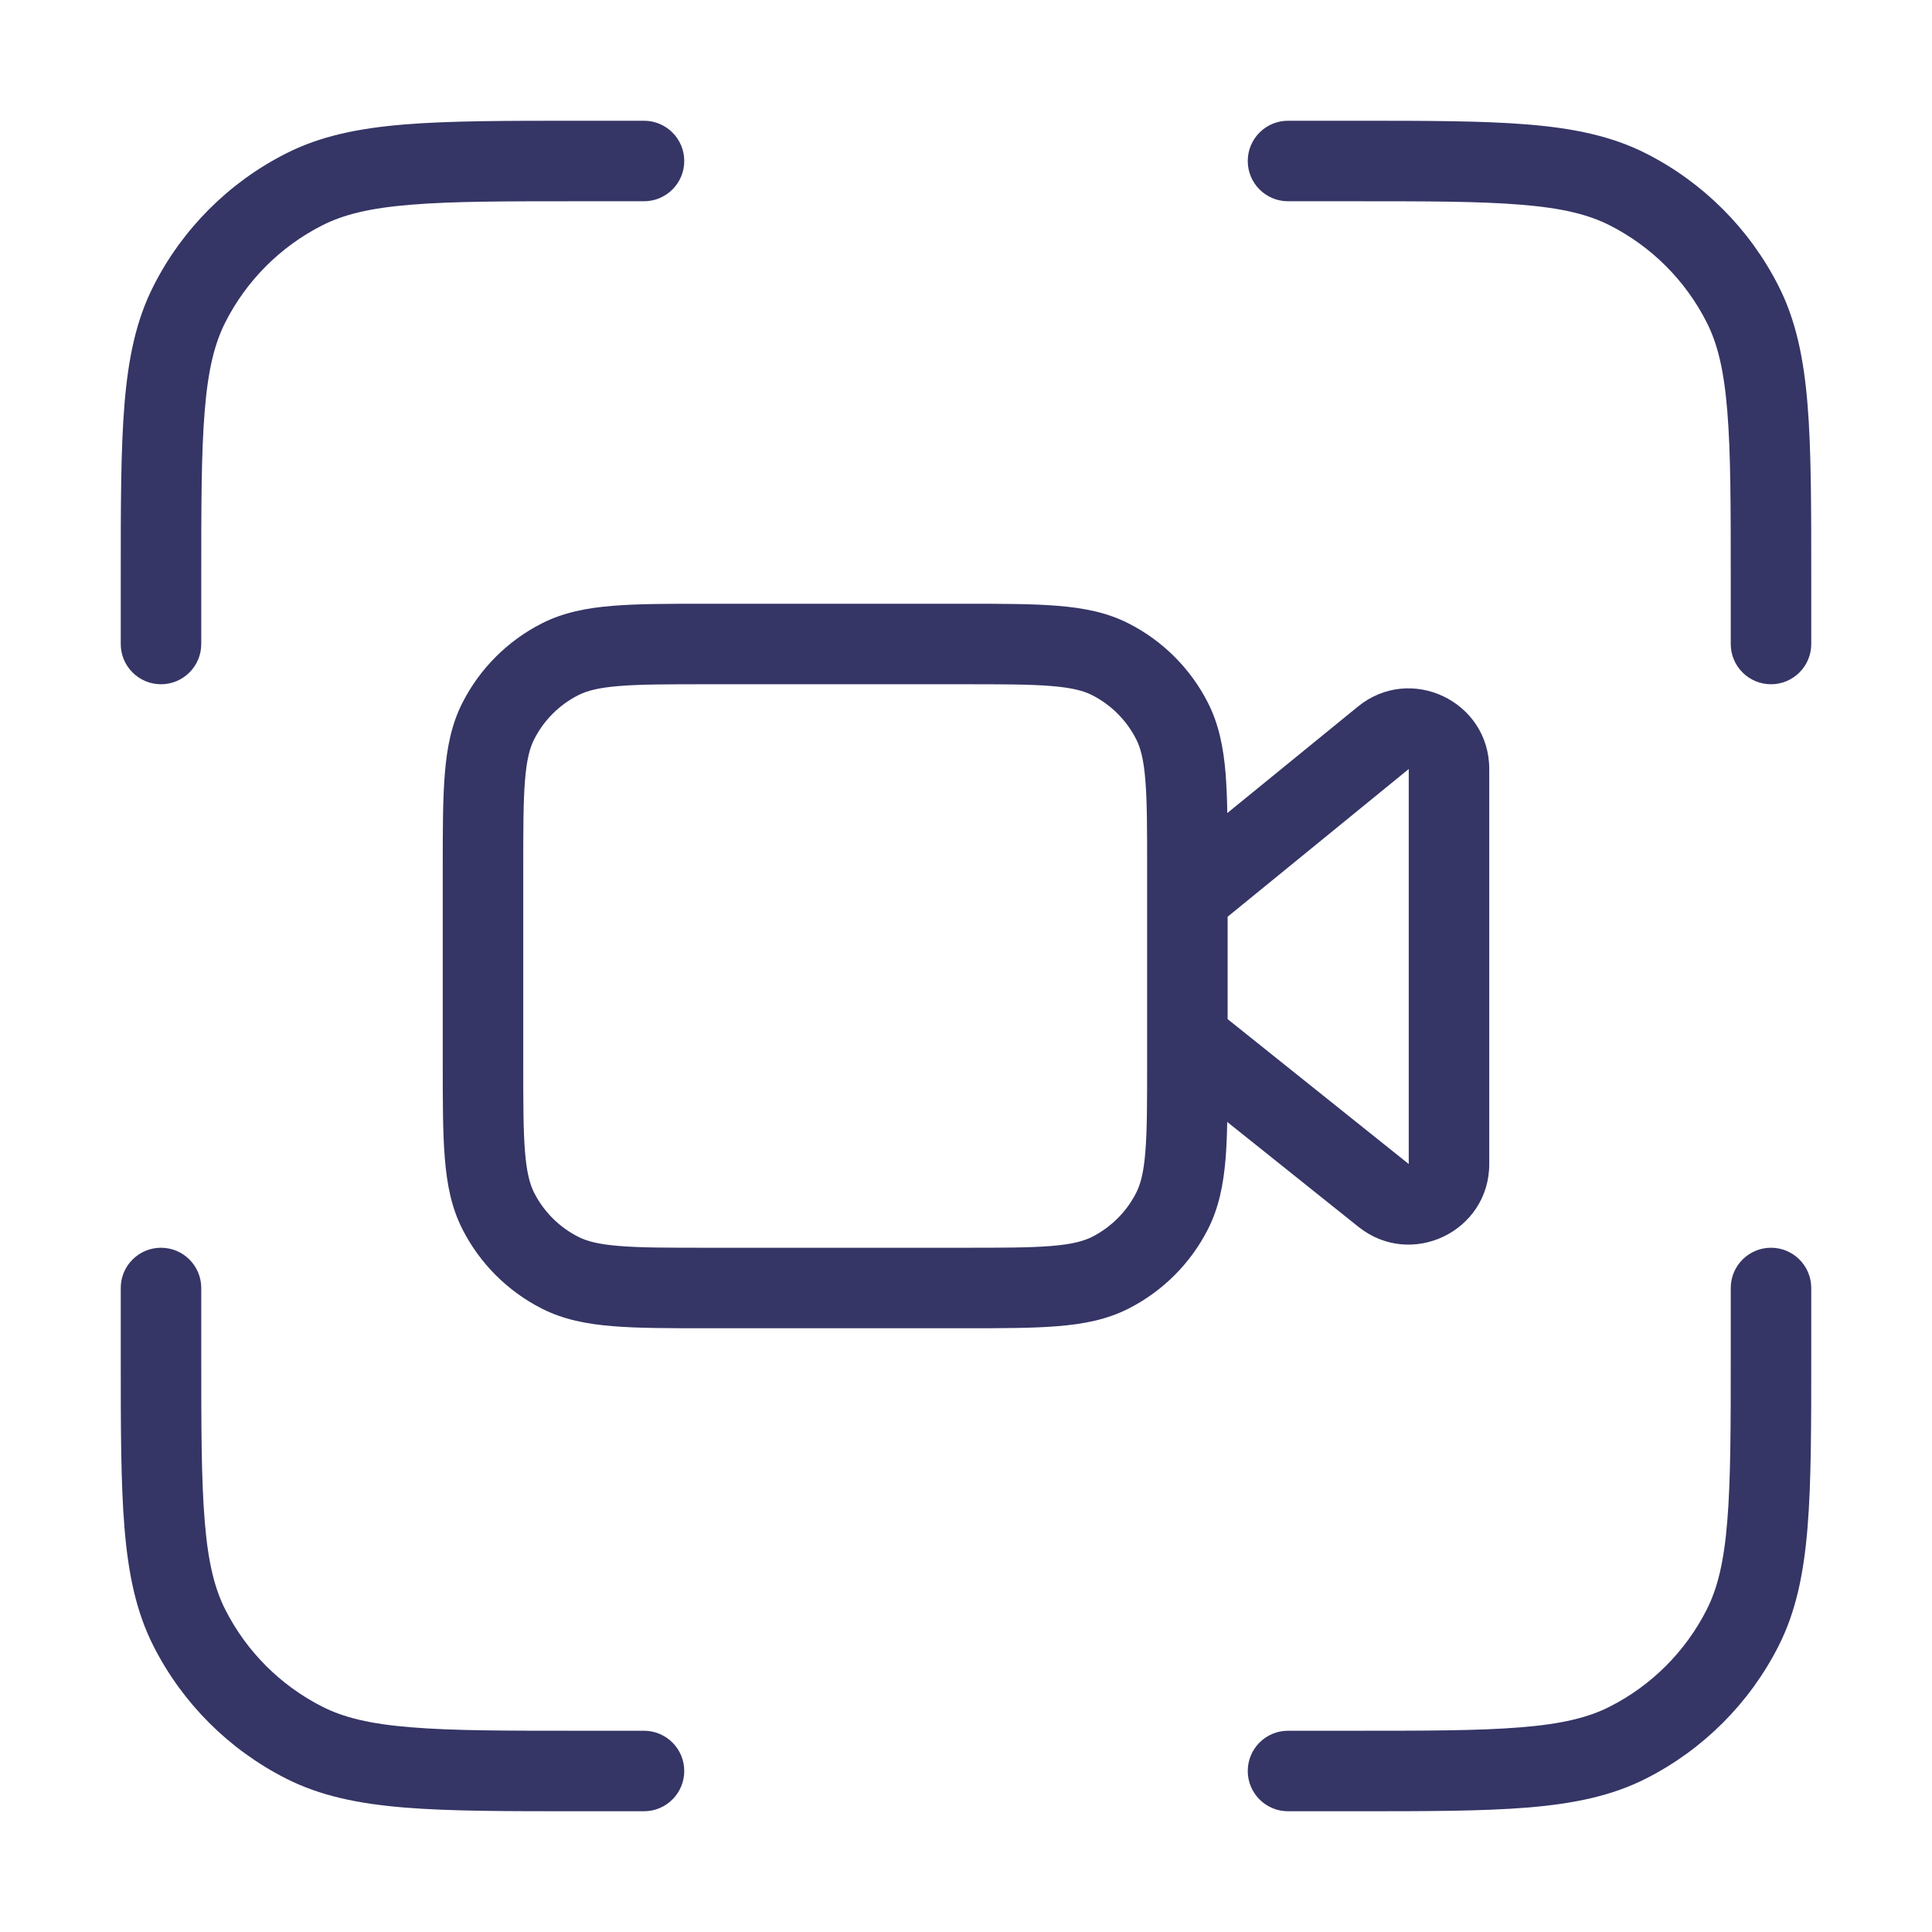 <svg width="24" height="24" viewBox="0 0 24 24" fill="none" xmlns="http://www.w3.org/2000/svg">
<path d="M7.178 1.5H8C8.276 1.5 8.5 1.724 8.5 2C8.5 2.276 8.276 2.5 8 2.5H7.2C6.282 2.5 5.623 2.5 5.106 2.543C4.595 2.584 4.267 2.665 4.002 2.8C3.484 3.063 3.063 3.484 2.8 4.002C2.665 4.267 2.584 4.595 2.543 5.106C2.5 5.623 2.5 6.282 2.5 7.2V8C2.5 8.276 2.276 8.5 2 8.5C1.724 8.5 1.5 8.276 1.5 8V7.178C1.5 6.286 1.5 5.587 1.546 5.025C1.593 4.452 1.69 3.977 1.909 3.548C2.268 2.842 2.842 2.268 3.548 1.909C3.977 1.69 4.452 1.593 5.025 1.546C5.587 1.5 6.286 1.5 7.178 1.5Z" fill="#353566"/>
<path d="M18.894 2.543C18.377 2.5 17.718 2.5 16.8 2.5H16C15.724 2.5 15.5 2.276 15.5 2C15.5 1.724 15.724 1.5 16 1.5H16.822C17.713 1.5 18.413 1.5 18.975 1.546C19.548 1.593 20.023 1.69 20.453 1.909C21.158 2.268 21.732 2.842 22.091 3.548C22.31 3.977 22.407 4.452 22.454 5.025C22.5 5.587 22.5 6.286 22.5 7.178V8C22.5 8.276 22.276 8.5 22 8.5C21.724 8.5 21.5 8.276 21.5 8V7.2C21.5 6.282 21.5 5.623 21.457 5.106C21.416 4.595 21.335 4.267 21.2 4.002C20.937 3.484 20.516 3.063 19.998 2.8C19.733 2.665 19.405 2.584 18.894 2.543Z" fill="#353566"/>
<path d="M2 15.5C2.276 15.5 2.5 15.724 2.5 16V16.8C2.5 17.718 2.5 18.377 2.543 18.894C2.584 19.405 2.665 19.733 2.8 19.998C3.063 20.516 3.484 20.937 4.002 21.2C4.267 21.335 4.595 21.416 5.106 21.457C5.623 21.5 6.282 21.5 7.2 21.5H8C8.276 21.5 8.5 21.724 8.5 22C8.5 22.276 8.276 22.5 8 22.5H7.178C6.286 22.5 5.587 22.5 5.025 22.454C4.452 22.407 3.977 22.31 3.548 22.091C2.842 21.732 2.268 21.158 1.909 20.453C1.69 20.023 1.593 19.548 1.546 18.975C1.5 18.413 1.5 17.713 1.5 16.822V16C1.5 15.724 1.724 15.5 2 15.5Z" fill="#353566"/>
<path d="M22 15.5C22.276 15.5 22.5 15.724 22.5 16V16.822C22.5 17.713 22.5 18.413 22.454 18.975C22.407 19.548 22.31 20.023 22.091 20.453C21.732 21.158 21.158 21.732 20.453 22.091C20.023 22.31 19.548 22.407 18.975 22.454C18.413 22.5 17.713 22.5 16.822 22.5H16C15.724 22.5 15.5 22.276 15.5 22C15.5 21.724 15.724 21.5 16 21.5H16.8C17.718 21.5 18.377 21.5 18.894 21.457C19.405 21.416 19.733 21.335 19.998 21.2C20.516 20.937 20.937 20.516 21.2 19.998C21.335 19.733 21.416 19.405 21.457 18.894C21.5 18.377 21.5 17.718 21.5 16.8V16C21.5 15.724 21.724 15.5 22 15.5Z" fill="#353566"/>
<path fill-rule="evenodd" clip-rule="evenodd" d="M8.779 7.5H11.971C12.443 7.5 12.828 7.5 13.14 7.526C13.463 7.552 13.752 7.608 14.021 7.745C14.445 7.961 14.789 8.305 15.005 8.729C15.142 8.998 15.198 9.287 15.225 9.61C15.236 9.757 15.243 9.92 15.246 10.1L16.868 8.778C17.521 8.245 18.5 8.71 18.5 9.553V14.46C18.5 15.298 17.53 15.764 16.875 15.24L15.245 13.937C15.242 14.103 15.236 14.253 15.225 14.39C15.198 14.713 15.142 15.002 15.005 15.271C14.789 15.695 14.445 16.039 14.021 16.255C13.752 16.392 13.463 16.448 13.14 16.474C12.828 16.5 12.443 16.5 11.971 16.5H8.779C8.307 16.5 7.922 16.5 7.61 16.474C7.287 16.448 6.998 16.392 6.729 16.255C6.305 16.039 5.961 15.695 5.745 15.271C5.608 15.002 5.552 14.713 5.526 14.39C5.5 14.078 5.5 13.693 5.5 13.221V10.779C5.5 10.307 5.5 9.922 5.526 9.61C5.552 9.287 5.608 8.998 5.745 8.729C5.961 8.305 6.305 7.961 6.729 7.745C6.998 7.608 7.287 7.552 7.61 7.526C7.922 7.5 8.307 7.5 8.779 7.5ZM14.25 10.8C14.25 10.302 14.25 9.958 14.228 9.691C14.207 9.43 14.167 9.287 14.114 9.183C13.994 8.947 13.803 8.756 13.568 8.636C13.463 8.583 13.32 8.543 13.059 8.522C12.792 8.5 12.448 8.5 11.95 8.5H8.8C8.302 8.5 7.958 8.5 7.691 8.522C7.43 8.543 7.287 8.583 7.183 8.636C6.947 8.756 6.756 8.947 6.636 9.183C6.583 9.287 6.543 9.43 6.522 9.691C6.5 9.958 6.5 10.302 6.5 10.8V13.2C6.5 13.698 6.5 14.042 6.522 14.309C6.543 14.57 6.583 14.713 6.636 14.818C6.756 15.053 6.947 15.244 7.183 15.364C7.287 15.417 7.43 15.457 7.691 15.478C7.958 15.5 8.302 15.5 8.8 15.5H11.95C12.448 15.5 12.792 15.5 13.059 15.478C13.32 15.457 13.463 15.417 13.568 15.364C13.803 15.244 13.994 15.053 14.114 14.818C14.167 14.713 14.207 14.57 14.228 14.309C14.25 14.042 14.25 13.698 14.25 13.2V10.8ZM15.25 12.66L17.5 14.46V9.553L15.25 11.388V12.66Z" fill="#353566"/>
</svg>
